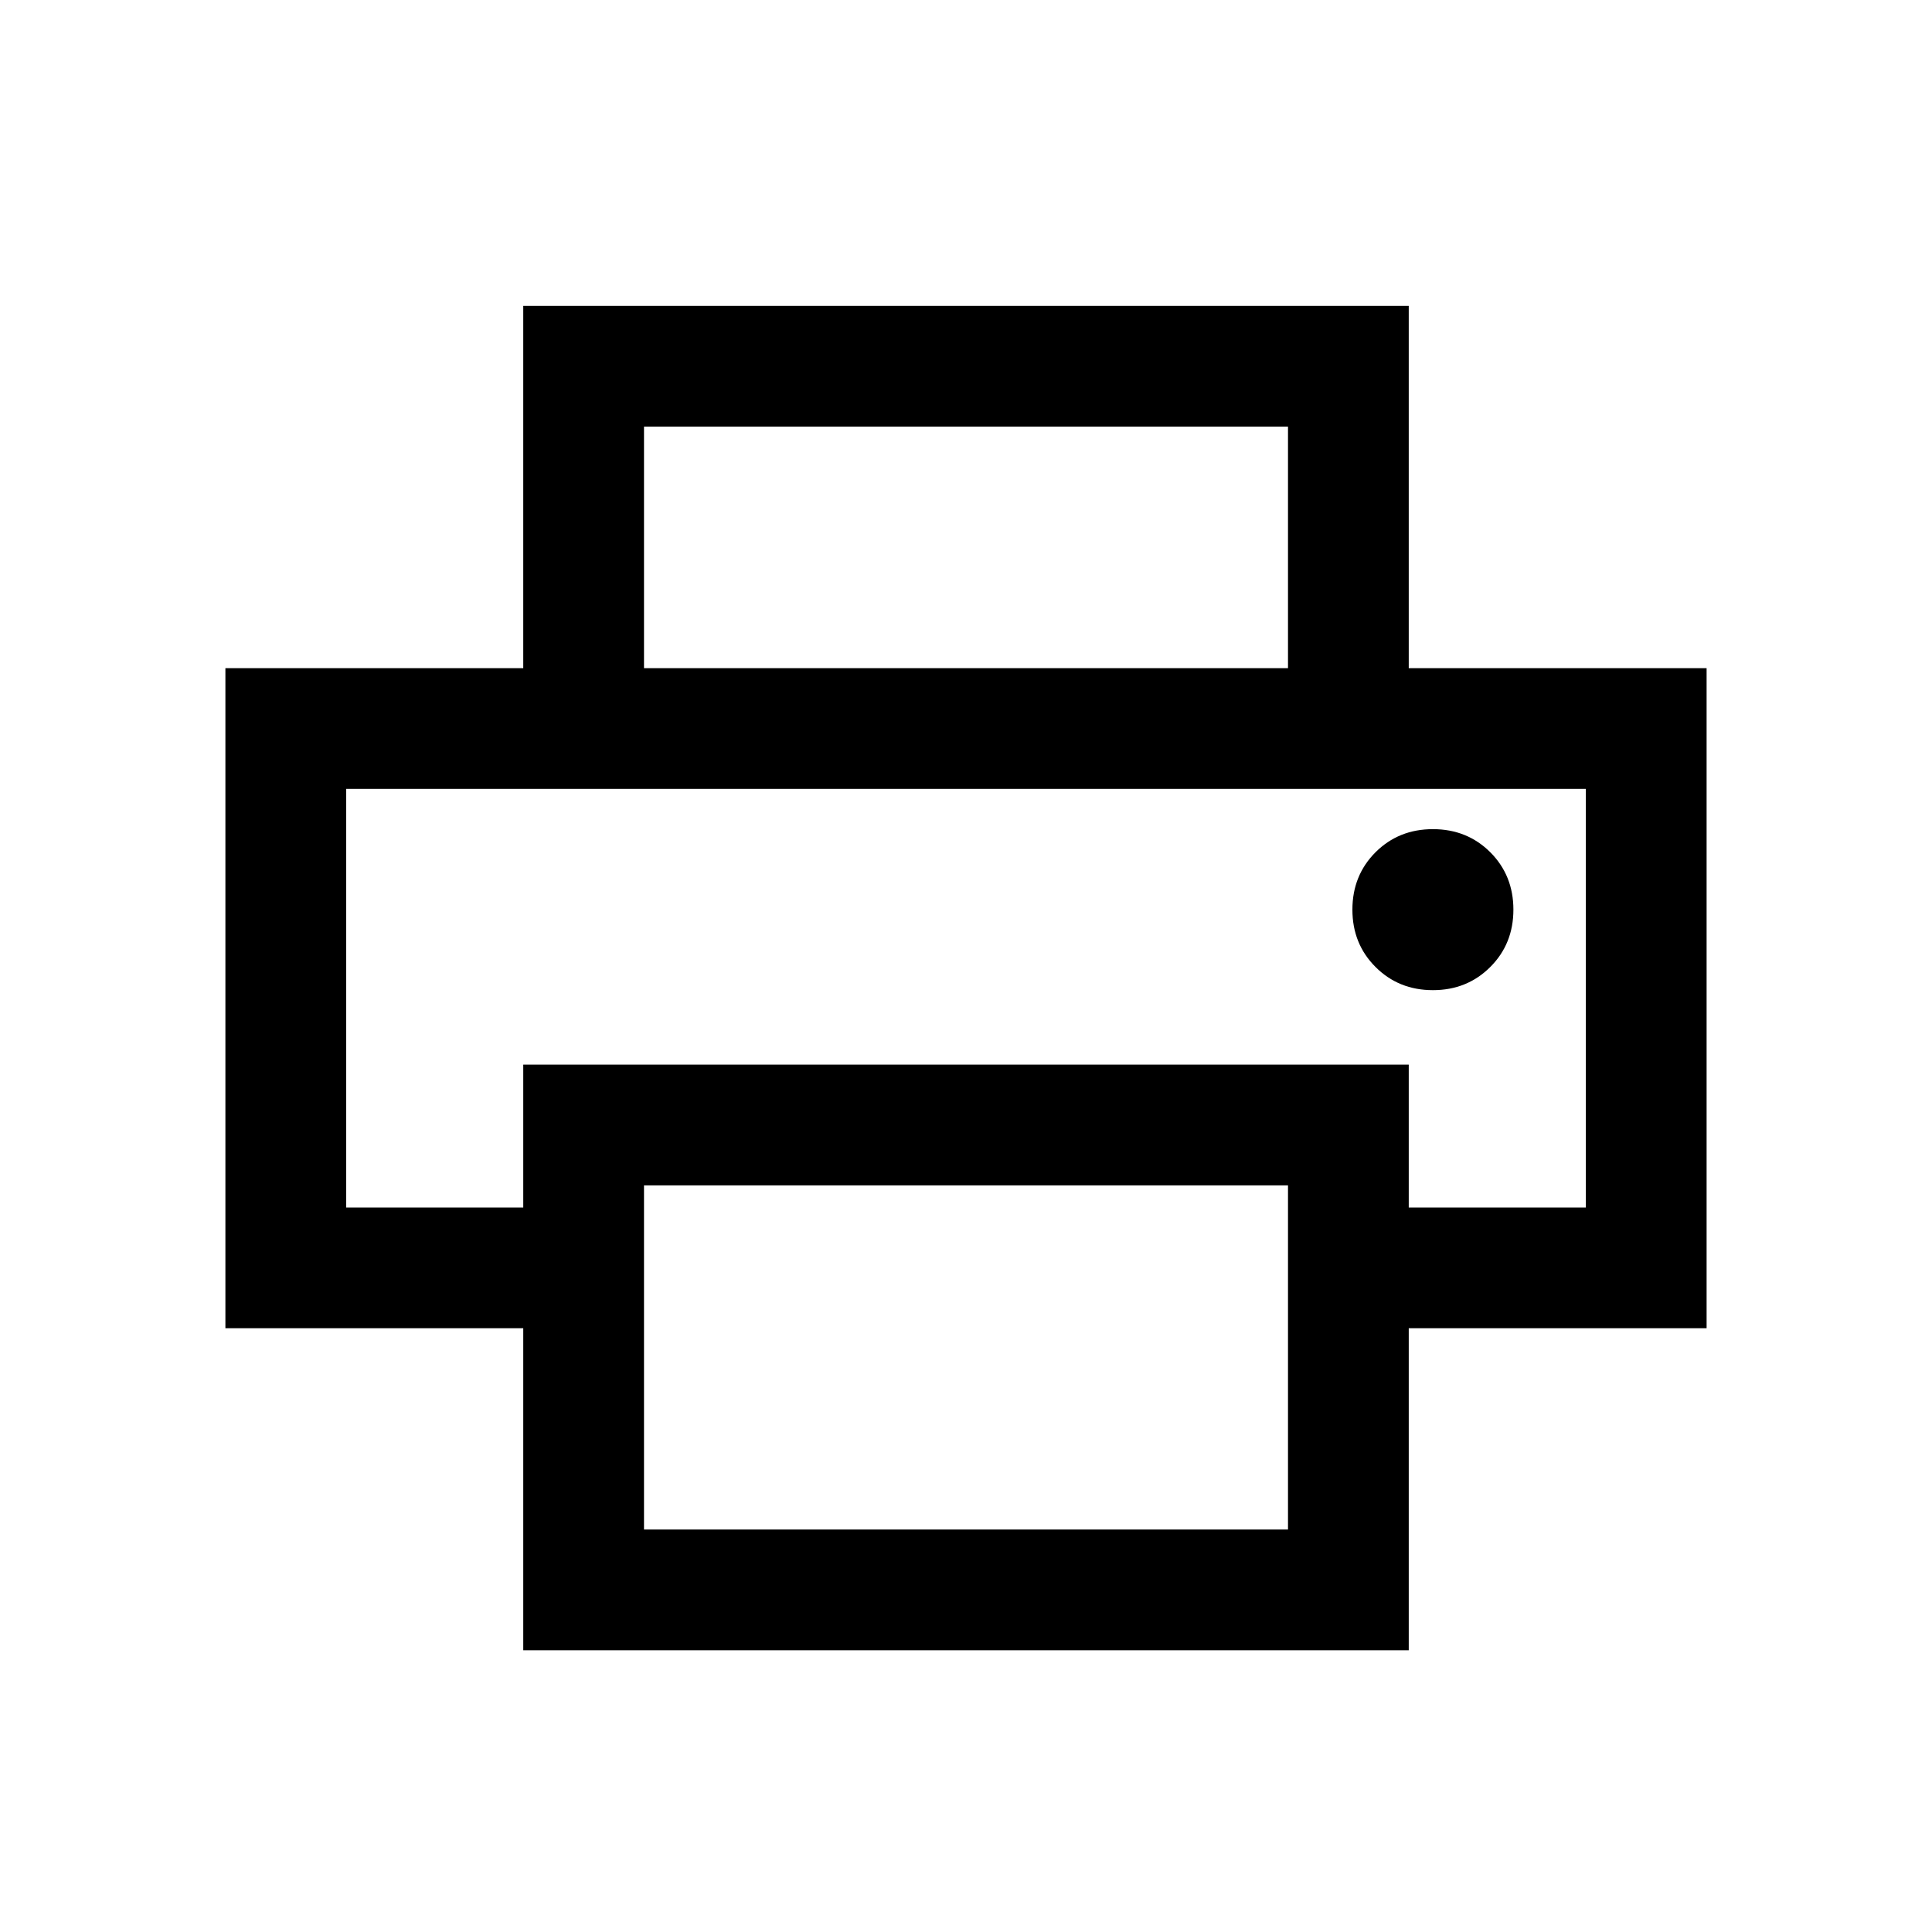 <svg xmlns="http://www.w3.org/2000/svg" viewBox="0 0 24 24"><path d="M16 8.3v-3H8v3H6.5V3.8h11v4.5Zm1.8 4q.425 0 .713-.288.287-.287.287-.712t-.287-.713q-.288-.287-.713-.287t-.713.287q-.287.288-.287.713t.287.712q.288.288.713.288ZM16 19v-4.275H8V19Zm1.5 1.5h-11v-4H2.8V8.3h18.4v8.2h-3.7Zm2.2-5.5V9.8H4.3V15h2.2v-1.775h11V15ZM4.3 9.8h15.4H6.5Z"/></svg>
